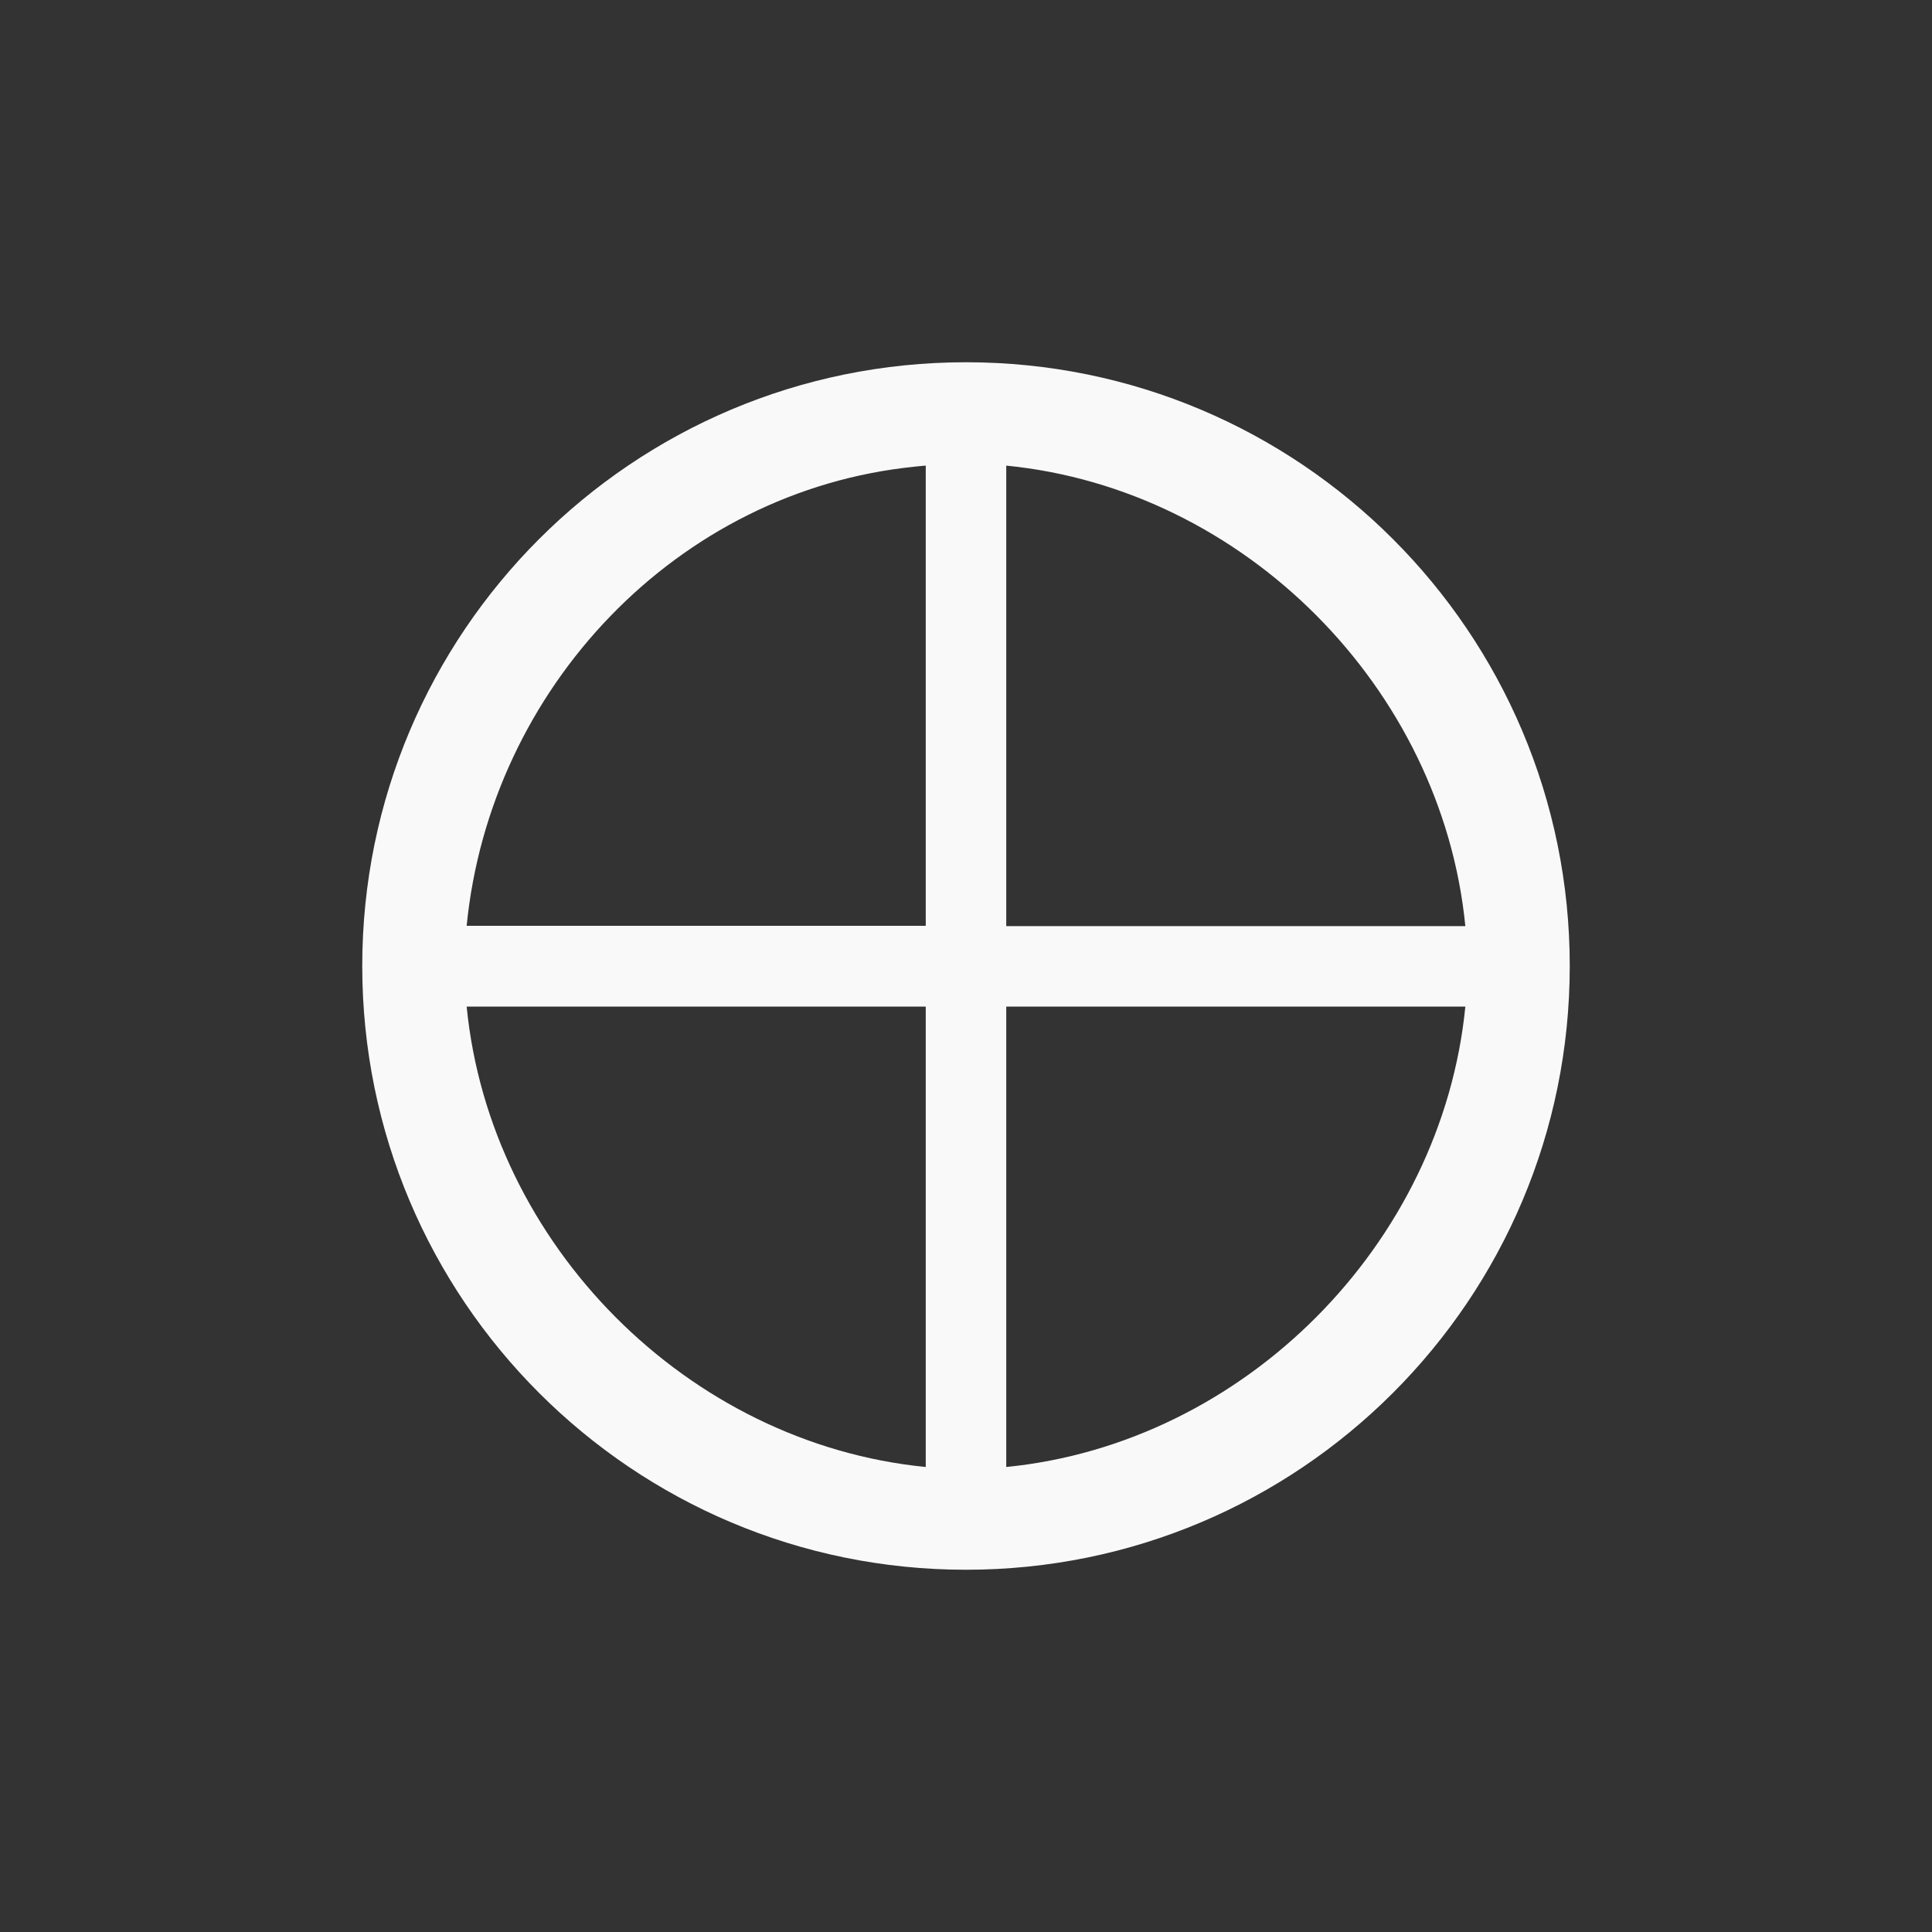 <!-- color: #bb9e69 --><svg xmlns="http://www.w3.org/2000/svg" viewBox="0 0 48 48"><rect x="0" y="0" width="48" height="48" fill="#333333" stroke="none"/><g><path d="m 24 9 c -8.285 0 -15 6.715 -15 15 c 0 8.285 6.715 15 15 15 c 8.285 0 15 -6.715 15 -15 c 0 -8.285 -6.715 -15 -15 -15 m -1.281 2.594 c 0.012 0 0.27 -0.027 0.281 -0.027 l 0 11.434 l -11.406 0 c 0.582 -5.902 5.23 -10.809 11.125 -11.406 m 2.281 -0.027 c 5.914 0.582 10.824 5.523 11.406 11.441 l -11.406 0 m -13.406 2 l 11.406 0 l 0 11.438 c -5.914 -0.582 -10.824 -5.523 -11.406 -11.438 m 13.406 0 l 11.406 0 c -0.582 5.906 -5.492 10.852 -11.406 11.438 m 0 -11.438" fill="#f9f9f9" stroke="none" fill-rule="nonzero" fill-opacity="1"/></g></svg>